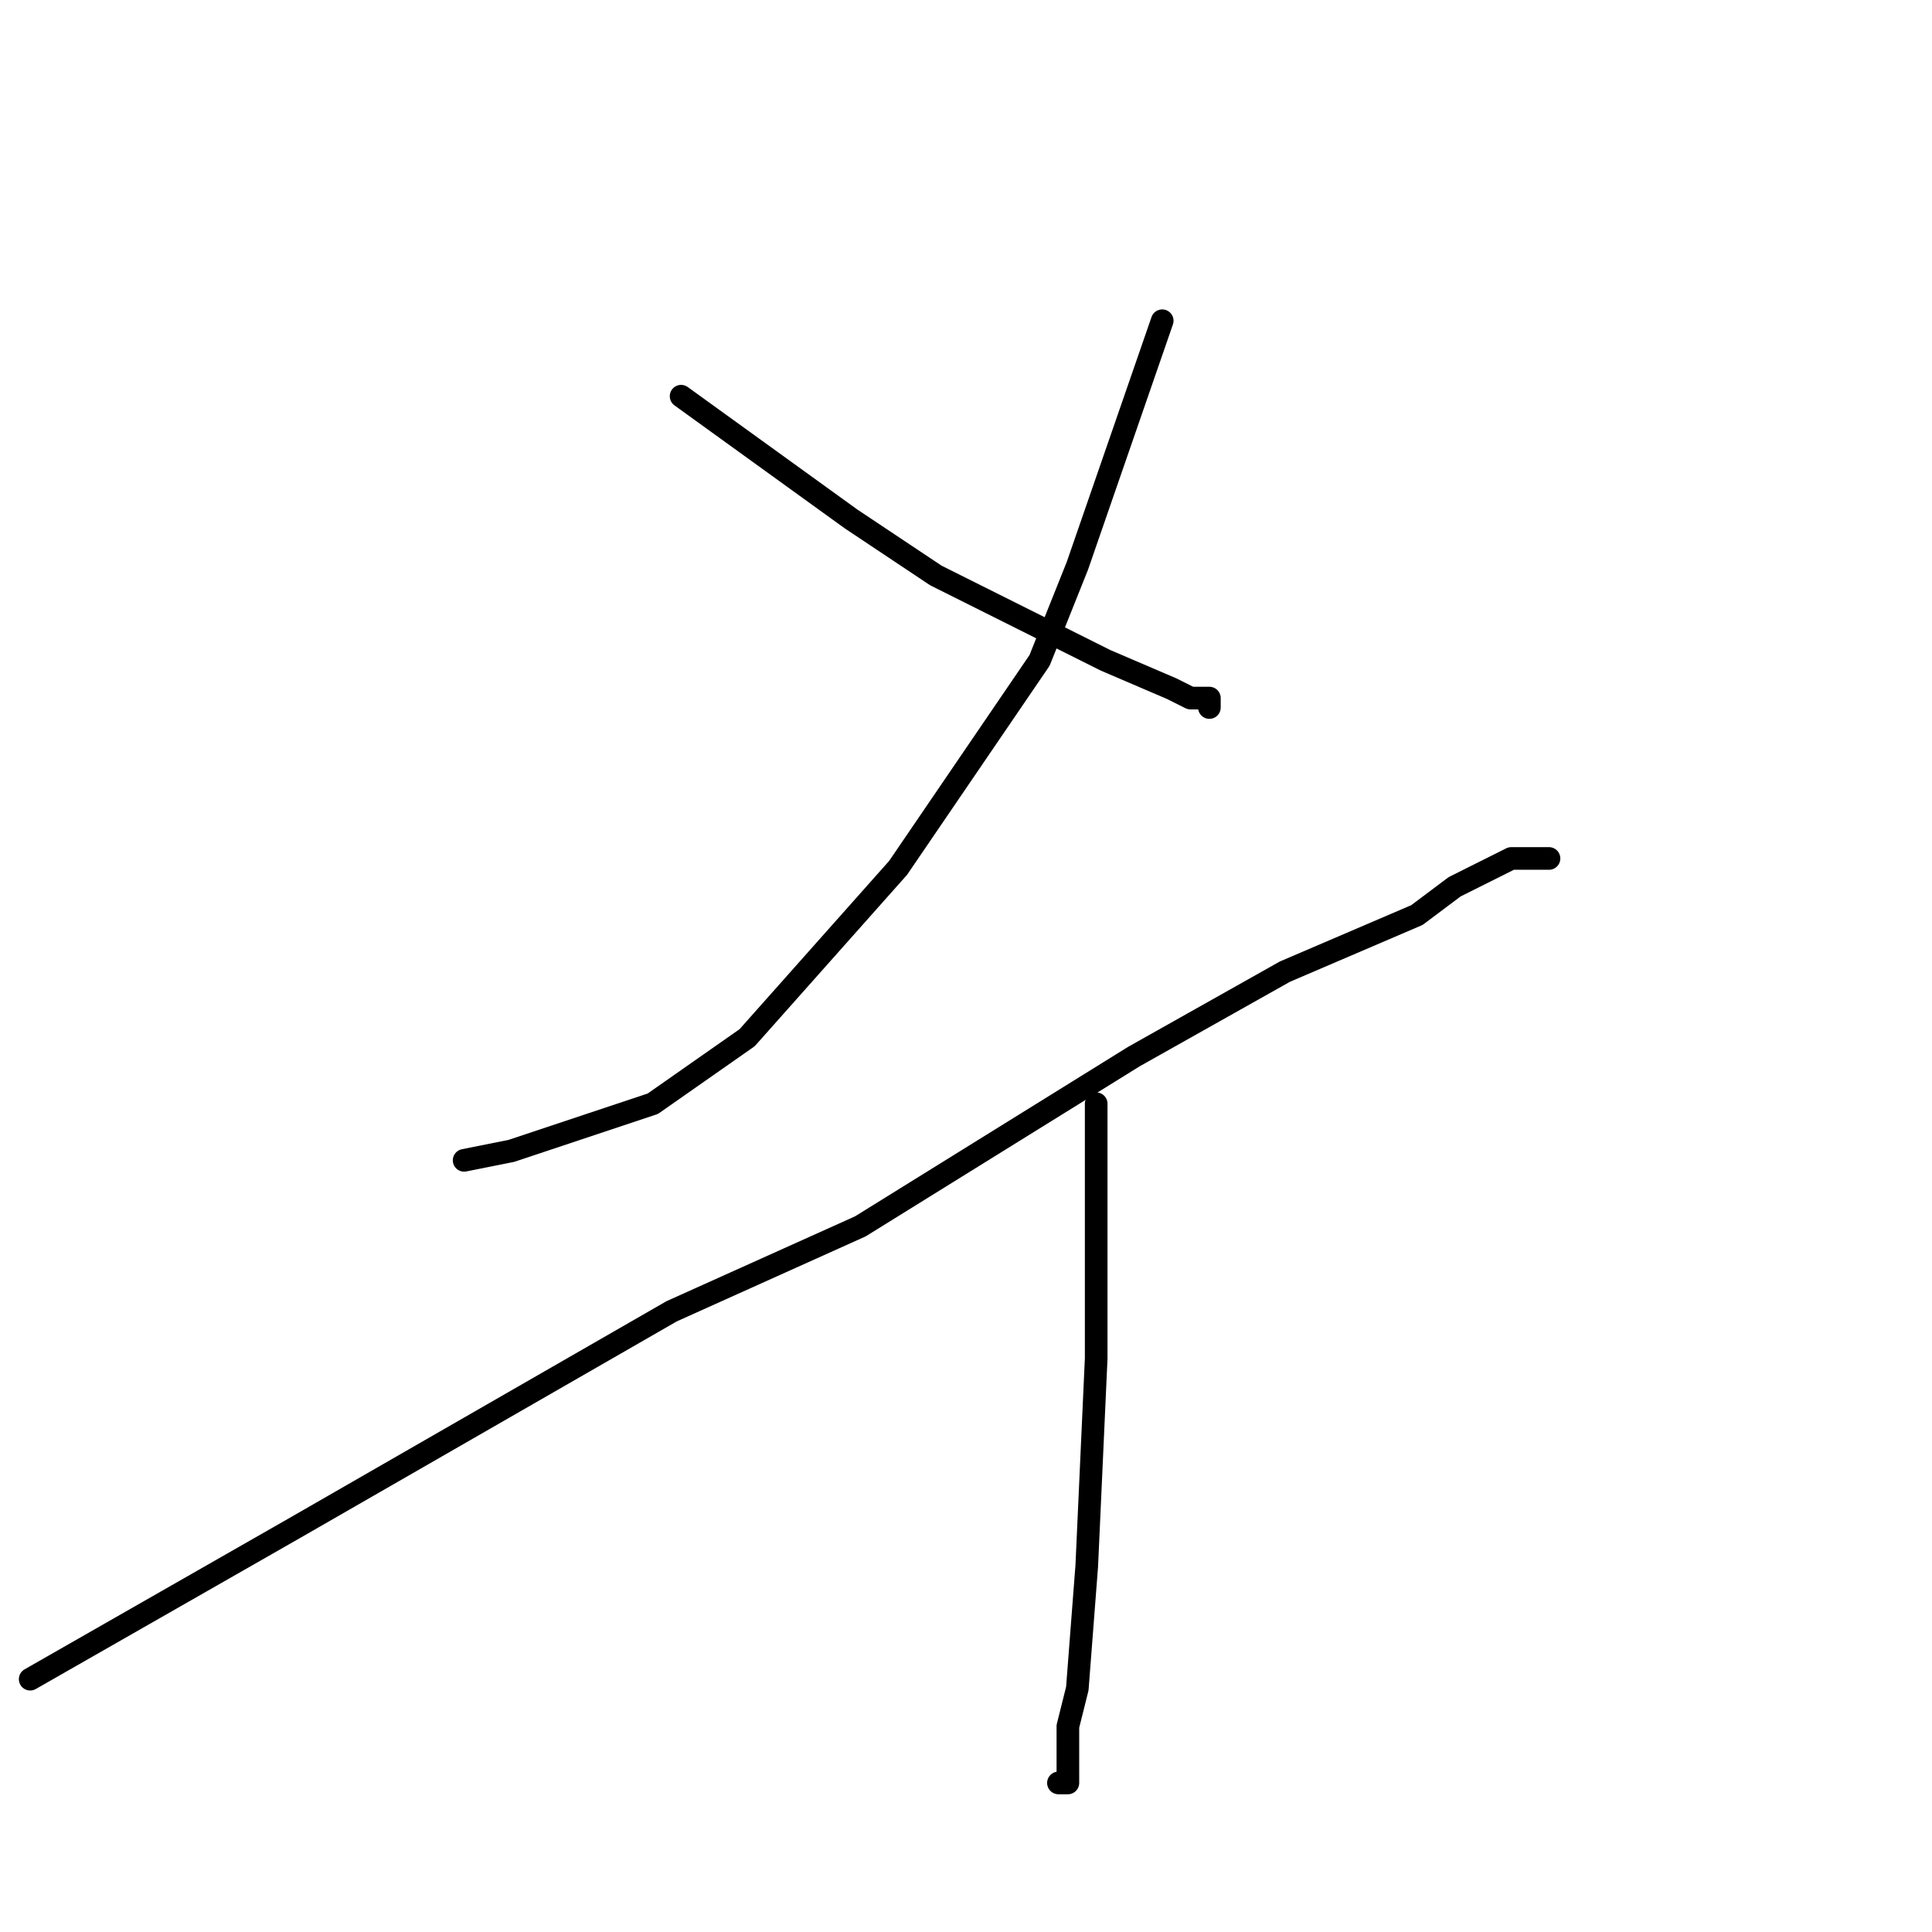 <?xml version="1.0" standalone="no"?>
    <svg width="256" height="256" xmlns="http://www.w3.org/2000/svg" version="1.1">
    <polyline stroke="black" stroke-width="3" stroke-linecap="round" fill="transparent" stroke-linejoin="round" points="154 42.5 142.75 75 137.75 87.5 119 115 99 137.5 86.5 146.25 67.75 152.5 61.5 153.75 61.5 153.75 " />
        <polyline stroke="black" stroke-width="3" stroke-linecap="round" fill="transparent" stroke-linejoin="round" points="90.25 52.5 112.75 68.75 124 76.25 146.5 87.5 155.25 91.25 157.75 92.5 159 92.5 160.25 92.5 160.25 93.75 160.25 93.75 " />
        <polyline stroke="black" stroke-width="3" stroke-linecap="round" fill="transparent" stroke-linejoin="round" points="4 222.5 39 202.5 89 173.75 114 162.5 150.25 140 170.25 128.75 187.75 121.25 192.75 117.5 200.25 113.75 204 113.75 205.25 113.75 205.25 113.75 " />
        <polyline stroke="black" stroke-width="3" stroke-linecap="round" fill="transparent" stroke-linejoin="round" points="145.25 146.25 145.25 168.75 145.25 180 144 207.5 142.75 223.75 141.5 228.75 141.5 233.75 141.5 236.25 140.25 236.25 140.25 236.25 " />
        </svg>